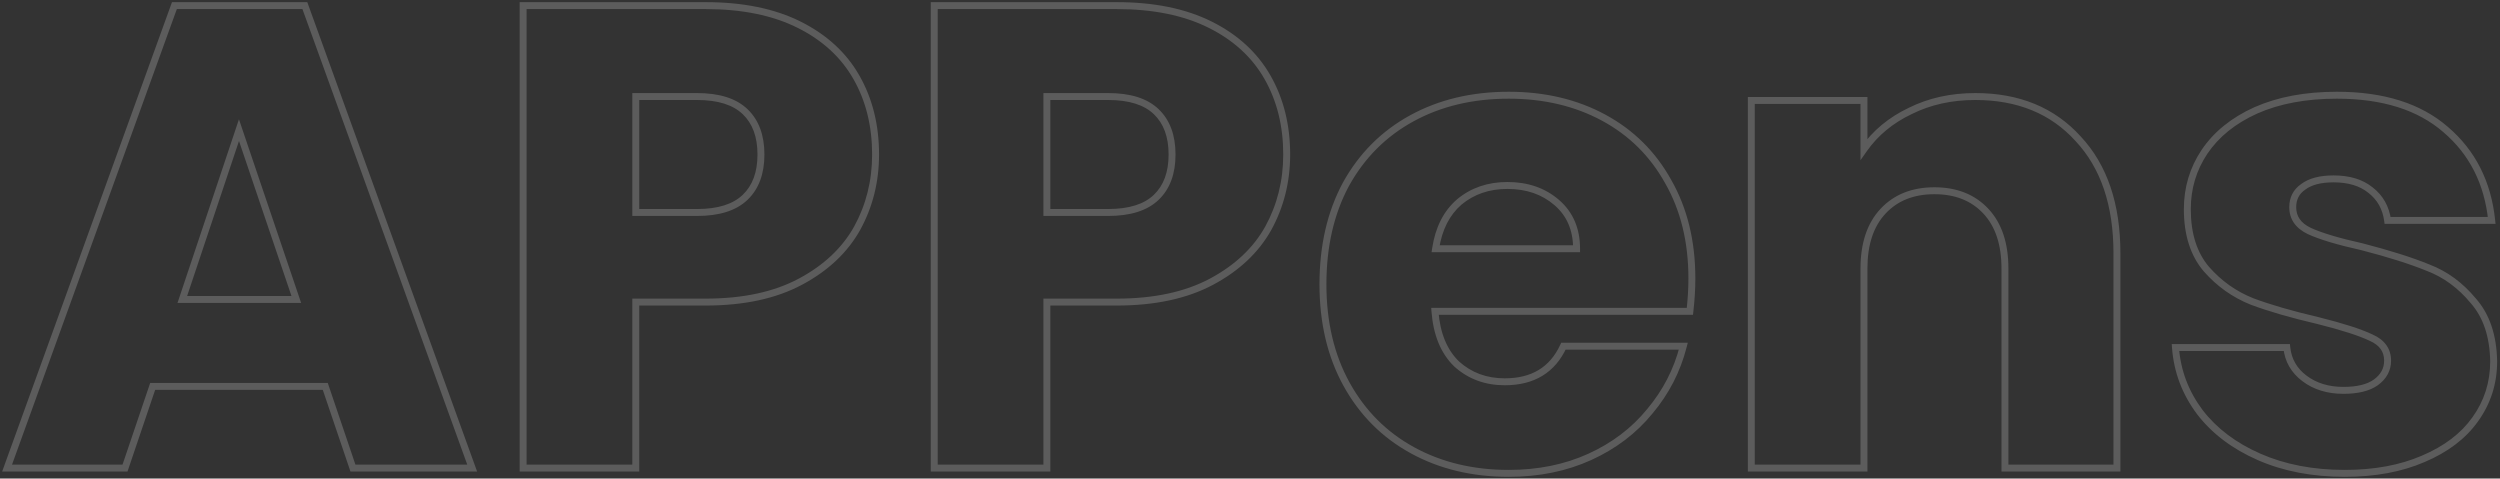 <svg width="721" height="138" viewBox="0 0 721 138" fill="none" xmlns="http://www.w3.org/2000/svg">
<rect x="0" y="0" width="721" height="138" fill="#333333" stroke="none"/>
<path d="M93.81 111.44L94.757 111.119L94.527 110.44H93.81V111.44ZM44.03 111.44V110.44H43.313L43.083 111.119L44.03 111.44ZM36.05 135V136H36.767L36.997 135.321L36.05 135ZM2.04 135L1.1 134.66L0.615 136H2.04V135ZM50.3 1.62V0.62H49.598L49.36 1.28L50.3 1.62ZM87.92 1.62L88.86 1.28L88.622 0.62H87.92V1.62ZM136.18 135V136H137.605L137.12 134.66L136.18 135ZM101.79 135L100.843 135.321L101.073 136H101.79V135ZM85.45 86.36V87.36H86.844L86.397 86.039L85.45 86.36ZM68.92 37.53L69.867 37.209L68.915 34.395L67.972 37.213L68.92 37.53ZM52.58 86.36L51.632 86.043L51.191 87.36H52.58V86.36ZM93.81 110.44H44.03V112.44H93.81V110.44ZM43.083 111.119L35.103 134.679L36.997 135.321L44.977 111.761L43.083 111.119ZM36.05 134H2.04V136H36.05V134ZM2.98 135.34L51.24 1.96L49.36 1.28L1.1 134.66L2.98 135.34ZM50.3 2.62H87.92V0.62H50.3V2.62ZM86.98 1.96L135.24 135.34L137.12 134.66L88.86 1.28L86.98 1.96ZM136.18 134H101.79V136H136.18V134ZM102.737 134.679L94.757 111.119L92.863 111.761L100.843 135.321L102.737 134.679ZM86.397 86.039L69.867 37.209L67.973 37.851L84.503 86.681L86.397 86.039ZM67.972 37.213L51.632 86.043L53.528 86.677L69.868 37.847L67.972 37.213ZM52.58 87.36H85.45V85.36H52.58V87.36ZM247.198 65.84L248.07 66.329L248.074 66.321L247.198 65.84ZM230.858 81.23L230.387 80.348L230.858 81.23ZM183.358 87.12V86.12H182.358V87.12H183.358ZM183.358 135V136H184.358V135H183.358ZM150.868 135H149.868V136H150.868V135ZM150.868 1.62V0.62H149.868V1.62H150.868ZM230.478 7.13L230.925 6.236L230.478 7.13ZM183.358 27.84V26.84H182.358V27.84H183.358ZM183.358 61.28H182.358V62.28H183.358V61.28ZM251.518 44.56C251.518 52.127 249.783 59.053 246.321 65.359L248.074 66.321C251.706 59.706 253.518 52.447 253.518 44.56H251.518ZM246.325 65.351C242.885 71.494 237.59 76.498 230.387 80.348L231.329 82.112C238.819 78.109 244.417 72.852 248.07 66.329L246.325 65.351ZM230.387 80.348C223.223 84.177 214.276 86.12 203.498 86.12V88.12C214.507 88.12 223.8 86.136 231.329 82.112L230.387 80.348ZM203.498 86.12H183.358V88.12H203.498V86.12ZM182.358 87.12V135H184.358V87.12H182.358ZM183.358 134H150.868V136H183.358V134ZM151.868 135V1.62H149.868V135H151.868ZM150.868 2.62H203.498V0.62H150.868V2.62ZM203.498 2.62C214.027 2.62 222.858 4.438 230.031 8.024L230.925 6.236C223.405 2.475 214.249 0.62 203.498 0.62V2.62ZM230.031 8.024C237.22 11.619 242.573 16.555 246.139 22.824L247.877 21.836C244.096 15.185 238.43 9.988 230.925 6.236L230.031 8.024ZM246.139 22.824C249.716 29.116 251.518 36.351 251.518 44.56H253.518C253.518 36.049 251.646 28.464 247.877 21.836L246.139 22.824ZM201.028 62.28C207.372 62.28 212.292 60.793 215.59 57.632L214.206 56.188C211.424 58.854 207.098 60.28 201.028 60.28V62.28ZM215.59 57.632C218.876 54.483 220.458 50.077 220.458 44.56H218.458C218.458 49.684 217 53.51 214.206 56.188L215.59 57.632ZM220.458 44.56C220.458 39.044 218.876 34.637 215.59 31.488L214.206 32.932C217 35.61 218.458 39.437 218.458 44.56H220.458ZM215.59 31.488C212.292 28.327 207.372 26.84 201.028 26.84V28.84C207.098 28.84 211.424 30.266 214.206 32.932L215.59 31.488ZM201.028 26.84H183.358V28.84H201.028V26.84ZM182.358 27.84V61.28H184.358V27.84H182.358ZM183.358 62.28H201.028V60.28H183.358V62.28ZM365.762 65.84L366.635 66.329L366.639 66.321L365.762 65.84ZM349.422 81.23L348.951 80.348L349.422 81.23ZM301.922 87.12V86.12H300.922V87.12H301.922ZM301.922 135V136H302.922V135H301.922ZM269.432 135H268.432V136H269.432V135ZM269.432 1.62V0.62H268.432V1.62H269.432ZM349.042 7.13L349.49 6.236L349.042 7.13ZM301.922 27.84V26.84H300.922V27.84H301.922ZM301.922 61.28H300.922V62.28H301.922V61.28ZM370.082 44.56C370.082 52.127 368.348 59.053 364.886 65.359L366.639 66.321C370.271 59.706 372.082 52.447 372.082 44.56H370.082ZM364.89 65.351C361.45 71.494 356.155 76.498 348.951 80.348L349.894 82.112C357.383 78.109 362.982 72.852 366.635 66.329L364.89 65.351ZM348.951 80.348C341.787 84.177 332.84 86.12 322.062 86.12V88.12C333.071 88.12 342.364 86.136 349.894 82.112L348.951 80.348ZM322.062 86.12H301.922V88.12H322.062V86.12ZM300.922 87.12V135H302.922V87.12H300.922ZM301.922 134H269.432V136H301.922V134ZM270.432 135V1.62H268.432V135H270.432ZM269.432 2.62H322.062V0.62H269.432V2.62ZM322.062 2.62C332.591 2.62 341.422 4.438 348.595 8.024L349.49 6.236C341.969 2.475 332.813 0.62 322.062 0.62V2.62ZM348.595 8.024C355.784 11.619 361.138 16.555 364.703 22.824L366.442 21.836C362.66 15.185 356.994 9.988 349.49 6.236L348.595 8.024ZM364.703 22.824C368.28 29.116 370.082 36.351 370.082 44.56H372.082C372.082 36.049 370.211 28.464 366.442 21.836L364.703 22.824ZM319.592 62.28C325.936 62.28 330.856 60.793 334.154 57.632L332.77 56.188C329.989 58.854 325.662 60.28 319.592 60.28V62.28ZM334.154 57.632C337.44 54.483 339.022 50.077 339.022 44.56H337.022C337.022 49.684 335.565 53.51 332.77 56.188L334.154 57.632ZM339.022 44.56C339.022 39.044 337.44 34.637 334.154 31.488L332.77 32.932C335.565 35.61 337.022 39.437 337.022 44.56H339.022ZM334.154 31.488C330.856 28.327 325.936 26.84 319.592 26.84V28.84C325.662 28.84 329.989 30.266 332.77 32.932L334.154 31.488ZM319.592 26.84H301.922V28.84H319.592V26.84ZM300.922 27.84V61.28H302.922V27.84H300.922ZM301.922 62.28H319.592V60.28H301.922V62.28ZM487.367 89.78V90.78H488.258L488.36 89.895L487.367 89.78ZM413.837 89.78V88.78H412.757L412.84 89.857L413.837 89.78ZM420.107 104.98L419.412 105.699L419.425 105.712L419.438 105.723L420.107 104.98ZM450.887 99.85V98.85H450.248L449.979 99.43L450.887 99.85ZM485.467 99.85L486.436 100.097L486.753 98.85H485.467V99.85ZM475.777 118.66L475.011 118.016L475.003 118.027L475.777 118.66ZM458.487 131.77L458.901 132.68L458.487 131.77ZM407.377 129.87L406.897 130.747L407.377 129.87ZM388.377 110.87L389.252 110.385L388.377 110.87ZM388.187 53.11L387.312 52.626L387.306 52.636L388.187 53.11ZM407.187 34.11L407.667 34.987V34.987L407.187 34.11ZM462.477 33.92L462.002 34.8L462.477 33.92ZM481.097 52.35L480.223 52.836L480.229 52.846L481.097 52.35ZM454.687 71.73V72.73H455.687V71.73H454.687ZM448.987 58.43L449.642 57.674L448.987 58.43ZM420.867 58.24L420.227 57.472L420.22 57.477L420.214 57.483L420.867 58.24ZM414.027 71.73L413.038 71.58L412.863 72.73H414.027V71.73ZM486.937 80.28C486.937 83.278 486.749 86.407 486.373 89.665L488.36 89.895C488.744 86.567 488.937 83.362 488.937 80.28H486.937ZM487.367 88.78H413.837V90.78H487.367V88.78ZM412.84 89.857C413.36 96.614 415.516 101.938 419.412 105.699L420.801 104.261C417.351 100.929 415.327 96.12 414.834 89.703L412.84 89.857ZM419.438 105.723C423.434 109.32 428.301 111.11 433.977 111.11V109.11C428.76 109.11 424.379 107.48 420.776 104.237L419.438 105.723ZM433.977 111.11C438.171 111.11 441.796 110.224 444.803 108.4C447.815 106.573 450.14 103.844 451.794 100.27L449.979 99.43C448.467 102.696 446.391 105.097 443.766 106.69C441.136 108.286 437.889 109.11 433.977 109.11V111.11ZM450.887 100.85H485.467V98.85H450.887V100.85ZM484.498 99.603C482.762 106.422 479.602 112.557 475.011 118.016L476.542 119.304C481.324 113.617 484.625 107.211 486.436 100.097L484.498 99.603ZM475.003 118.027C470.546 123.474 464.909 127.752 458.073 130.86L458.901 132.68C465.998 129.454 471.888 124.993 476.551 119.293L475.003 118.027ZM458.073 130.86C451.252 133.96 443.605 135.52 435.117 135.52V137.52C443.855 137.52 451.789 135.913 458.901 132.68L458.073 130.86ZM435.117 135.52C424.877 135.52 415.799 133.336 407.857 128.993L406.897 130.747C415.168 135.271 424.584 137.52 435.117 137.52V135.52ZM407.857 128.993C399.919 124.652 393.722 118.456 389.252 110.385L387.502 111.354C392.152 119.75 398.621 126.221 406.897 130.747L407.857 128.993ZM389.252 110.385C384.787 102.324 382.537 92.87 382.537 81.99H380.537C380.537 93.15 382.847 102.949 387.502 111.354L389.252 110.385ZM382.537 81.99C382.537 71.106 384.725 61.648 389.067 53.584L387.306 52.636C382.782 61.039 380.537 70.834 380.537 81.99H382.537ZM389.062 53.594C393.532 45.524 399.729 39.328 407.667 34.987L406.707 33.233C398.431 37.759 391.962 44.23 387.312 52.626L389.062 53.594ZM407.667 34.987C415.607 30.645 424.748 28.46 435.117 28.46V26.46C424.459 26.46 414.98 28.708 406.707 33.233L407.667 34.987ZM435.117 28.46C445.233 28.46 454.186 30.582 462.002 34.8L462.952 33.04C454.808 28.645 445.521 26.46 435.117 26.46V28.46ZM462.002 34.8C469.813 39.015 475.881 45.021 480.223 52.836L481.971 51.864C477.446 43.719 471.101 37.438 462.952 33.04L462.002 34.8ZM480.229 52.846C484.689 60.653 486.937 69.786 486.937 80.28H488.937C488.937 69.494 486.624 60.007 481.965 51.854L480.229 52.846ZM455.687 71.73C455.687 65.902 453.686 61.179 449.642 57.674L448.332 59.186C451.887 62.267 453.687 66.411 453.687 71.73H455.687ZM449.642 57.674C445.636 54.202 440.643 52.49 434.737 52.49V54.49C440.23 54.49 444.738 56.071 448.332 59.186L449.642 57.674ZM434.737 52.49C429.081 52.49 424.225 54.14 420.227 57.472L421.507 59.008C425.109 56.007 429.499 54.49 434.737 54.49V52.49ZM420.214 57.483C416.323 60.837 413.953 65.57 413.038 71.58L415.015 71.88C415.874 66.237 418.064 61.977 421.52 58.997L420.214 57.483ZM414.027 72.73H454.687V70.73H414.027V72.73ZM599.317 40L598.576 40.672L598.581 40.678L598.587 40.684L599.317 40ZM610.527 135V136H611.527V135H610.527ZM578.227 135H577.227V136H578.227V135ZM572.717 60.9L571.987 61.583L572.717 60.9ZM543.077 60.9L543.807 61.583L543.077 60.9ZM537.567 135V136H538.567V135H537.567ZM505.077 135H504.077V136H505.077V135ZM505.077 28.98V27.98H504.077V28.98H505.077ZM537.567 28.98H538.567V27.98H537.567V28.98ZM537.567 43.04H536.567V46.202L538.385 43.615L537.567 43.04ZM550.867 32.02L551.298 32.922L551.306 32.919L551.314 32.914L550.867 32.02ZM569.677 28.84C581.85 28.84 591.445 32.803 598.576 40.672L600.058 39.328C592.495 30.983 582.33 26.84 569.677 26.84V28.84ZM598.587 40.684C605.841 48.43 609.527 59.179 609.527 73.06H611.527C611.527 58.821 607.739 47.53 600.047 39.316L598.587 40.684ZM609.527 73.06V135H611.527V73.06H609.527ZM610.527 134H578.227V136H610.527V134ZM579.227 135V77.43H577.227V135H579.227ZM579.227 77.43C579.227 70.166 577.343 64.382 573.447 60.217L571.987 61.583C575.437 65.272 577.227 70.507 577.227 77.43H579.227ZM573.447 60.217C569.555 56.056 564.334 54.01 557.897 54.01V56.01C563.874 56.01 568.532 57.89 571.987 61.583L573.447 60.217ZM557.897 54.01C551.46 54.01 546.239 56.056 542.347 60.217L543.807 61.583C547.262 57.89 551.92 56.01 557.897 56.01V54.01ZM542.347 60.217C538.451 64.382 536.567 70.166 536.567 77.43H538.567C538.567 70.507 540.357 65.272 543.807 61.583L542.347 60.217ZM536.567 77.43V135H538.567V77.43H536.567ZM537.567 134H505.077V136H537.567V134ZM506.077 135V28.98H504.077V135H506.077ZM505.077 29.98H537.567V27.98H505.077V29.98ZM536.567 28.98V43.04H538.567V28.98H536.567ZM538.385 43.615C541.572 39.08 545.867 35.514 551.298 32.922L550.436 31.117C544.72 33.846 540.149 37.627 536.749 42.465L538.385 43.615ZM551.314 32.914C556.733 30.205 562.847 28.84 569.677 28.84V26.84C562.573 26.84 556.148 28.262 550.42 31.126L551.314 32.914ZM651.534 131.77L651.936 130.854L651.534 131.77ZM634.434 118.85L633.634 119.45L633.641 119.459L634.434 118.85ZM627.404 100.23V99.23H626.327L626.407 100.304L627.404 100.23ZM659.514 100.23L660.509 100.127L660.416 99.23H659.514V100.23ZM664.644 109.16L665.244 108.36L664.644 109.16ZM685.164 110.3L685.741 111.117L685.75 111.111L685.164 110.3ZM683.834 97.38L683.401 98.281L683.416 98.289L683.431 98.295L683.834 97.38ZM668.444 92.44L668.687 91.47L668.679 91.468L668.671 91.466L668.444 92.44ZM649.444 86.93L649.073 87.859L649.083 87.862L649.093 87.866L649.444 86.93ZM636.334 77.62L635.573 78.269L635.578 78.275L635.583 78.28L636.334 77.62ZM635.764 43.8L634.935 43.24L634.932 43.245L635.764 43.8ZM650.584 31.83L650.18 30.915L650.173 30.918L650.584 31.83ZM705.304 37.34L704.649 38.096L704.656 38.101L705.304 37.34ZM718.604 63.56V64.56H719.714L719.599 63.456L718.604 63.56ZM688.584 63.56L687.594 63.697L687.713 64.56H688.584V63.56ZM683.644 54.82L683.015 55.597L683.024 55.604L683.033 55.611L683.644 54.82ZM664.264 53.87L664.831 54.694L664.848 54.682L664.864 54.67L664.264 53.87ZM665.974 66.6L665.542 67.501L665.548 67.505L665.555 67.508L665.974 66.6ZM681.174 71.16L681.424 70.192L681.408 70.188L681.391 70.184L681.174 71.16ZM700.364 77.24L699.985 78.165L699.995 78.169L700.005 78.173L700.364 77.24ZM713.284 86.74L712.514 87.378L712.524 87.39L712.534 87.402L713.284 86.74ZM719.174 104.22H720.174V104.211L720.174 104.203L719.174 104.22ZM713.854 120.94L713.042 120.357L713.039 120.361L713.854 120.94ZM698.844 132.34L698.455 131.419L698.448 131.422L698.844 132.34ZM676.234 135.52C667.102 135.52 659.009 133.957 651.936 130.854L651.133 132.686C658.499 135.917 666.873 137.52 676.234 137.52V135.52ZM651.936 130.854C644.847 127.745 639.291 123.535 635.228 118.241L633.641 119.459C637.938 125.058 643.781 129.462 651.133 132.686L651.936 130.854ZM635.234 118.25C631.167 112.827 628.894 106.802 628.401 100.156L626.407 100.304C626.928 107.338 629.341 113.726 633.634 119.45L635.234 118.25ZM627.404 101.23H659.514V99.23H627.404V101.23ZM658.52 100.333C658.929 104.292 660.789 107.518 664.044 109.96L665.244 108.36C662.42 106.242 660.859 103.514 660.509 100.127L658.52 100.333ZM664.044 109.96C667.285 112.391 671.242 113.58 675.854 113.58V111.58C671.6 111.58 668.083 110.489 665.244 108.36L664.044 109.96ZM675.854 113.58C680.01 113.58 683.35 112.804 685.741 111.117L684.588 109.483C682.672 110.836 679.805 111.58 675.854 111.58V113.58ZM685.75 111.111C688.257 109.3 689.584 106.923 689.584 104.03H687.584C687.584 106.203 686.632 108.007 684.579 109.489L685.75 111.111ZM689.584 104.03C689.584 102.327 689.137 100.804 688.21 99.506C687.29 98.217 685.941 97.215 684.237 96.465L683.431 98.295C684.894 98.939 685.92 99.741 686.583 100.669C687.24 101.588 687.584 102.693 687.584 104.03H689.584ZM684.267 96.478C681.004 94.912 675.791 93.246 668.687 91.47L668.202 93.41C675.284 95.181 680.331 96.808 683.401 98.281L684.267 96.478ZM668.671 91.466C661.097 89.699 654.808 87.874 649.795 85.994L649.093 87.866C654.214 89.787 660.592 91.635 668.217 93.414L668.671 91.466ZM649.816 86.001C644.898 84.034 640.657 81.024 637.085 76.96L635.583 78.28C639.358 82.576 643.857 85.772 649.073 87.859L649.816 86.001ZM637.095 76.971C633.615 72.891 631.824 67.379 631.824 60.33H629.824C629.824 67.721 631.707 73.736 635.573 78.269L637.095 76.971ZM631.824 60.33C631.824 54.442 633.415 49.126 636.596 44.355L634.932 43.245C631.527 48.354 629.824 54.058 629.824 60.33H631.824ZM636.593 44.359C639.894 39.47 644.677 35.591 650.995 32.742L650.173 30.918C643.571 33.896 638.475 37.997 634.935 43.24L636.593 44.359ZM650.989 32.745C657.42 29.9 665.067 28.46 673.954 28.46V26.46C664.855 26.46 656.921 27.934 650.18 30.916L650.989 32.745ZM673.954 28.46C687.092 28.46 697.283 31.712 704.649 38.096L705.959 36.584C698.126 29.795 687.416 26.46 673.954 26.46V28.46ZM704.656 38.101C712.171 44.507 716.494 53.004 717.61 63.664L719.599 63.456C718.434 52.329 713.891 43.346 705.953 36.579L704.656 38.101ZM718.604 62.56H688.584V64.56H718.604V62.56ZM689.575 63.423C689.034 59.506 687.261 56.351 684.256 54.029L683.033 55.611C685.6 57.595 687.121 60.267 687.594 63.697L689.575 63.423ZM684.273 54.043C681.389 51.707 677.598 50.59 673.004 50.59V52.59C677.277 52.59 680.58 53.626 683.015 55.597L684.273 54.043ZM673.004 50.59C669.091 50.59 665.931 51.37 663.664 53.07L664.864 54.67C666.65 53.33 669.318 52.59 673.004 52.59V50.59ZM663.698 53.046C661.39 54.632 660.224 56.909 660.224 59.76H662.224C662.224 57.544 663.085 55.894 664.831 54.694L663.698 53.046ZM660.224 59.76C660.224 61.464 660.671 62.997 661.59 64.32C662.504 65.635 663.843 66.686 665.542 67.501L666.407 65.698C664.939 64.994 663.903 64.144 663.233 63.18C662.569 62.223 662.224 61.096 662.224 59.76H660.224ZM665.555 67.508C668.948 69.074 674.099 70.612 680.957 72.136L681.391 70.184C674.569 68.668 669.587 67.166 666.393 65.692L665.555 67.508ZM680.924 72.128C688.754 74.149 695.102 76.162 699.985 78.165L700.744 76.315C695.746 74.264 689.301 72.225 681.424 70.192L680.924 72.128ZM700.005 78.173C704.771 80.006 708.94 83.065 712.514 87.378L714.054 86.102C710.281 81.549 705.837 78.273 700.723 76.307L700.005 78.173ZM712.534 87.402C716.137 91.485 718.051 97.06 718.174 104.237L720.174 104.203C720.044 96.686 718.031 90.608 714.034 86.078L712.534 87.402ZM718.174 104.22C718.174 110.222 716.464 115.59 713.042 120.357L714.667 121.523C718.338 116.41 720.174 110.631 720.174 104.22H718.174ZM713.039 120.361C709.747 124.994 704.907 128.689 698.455 131.419L699.234 133.261C705.955 130.417 711.121 126.513 714.669 121.519L713.039 120.361ZM698.448 131.422C692.138 134.144 684.741 135.52 676.234 135.52V137.52C684.954 137.52 692.63 136.109 699.24 133.258L698.448 131.422Z" fill="white" fill-opacity="0.2"/>
</svg>
